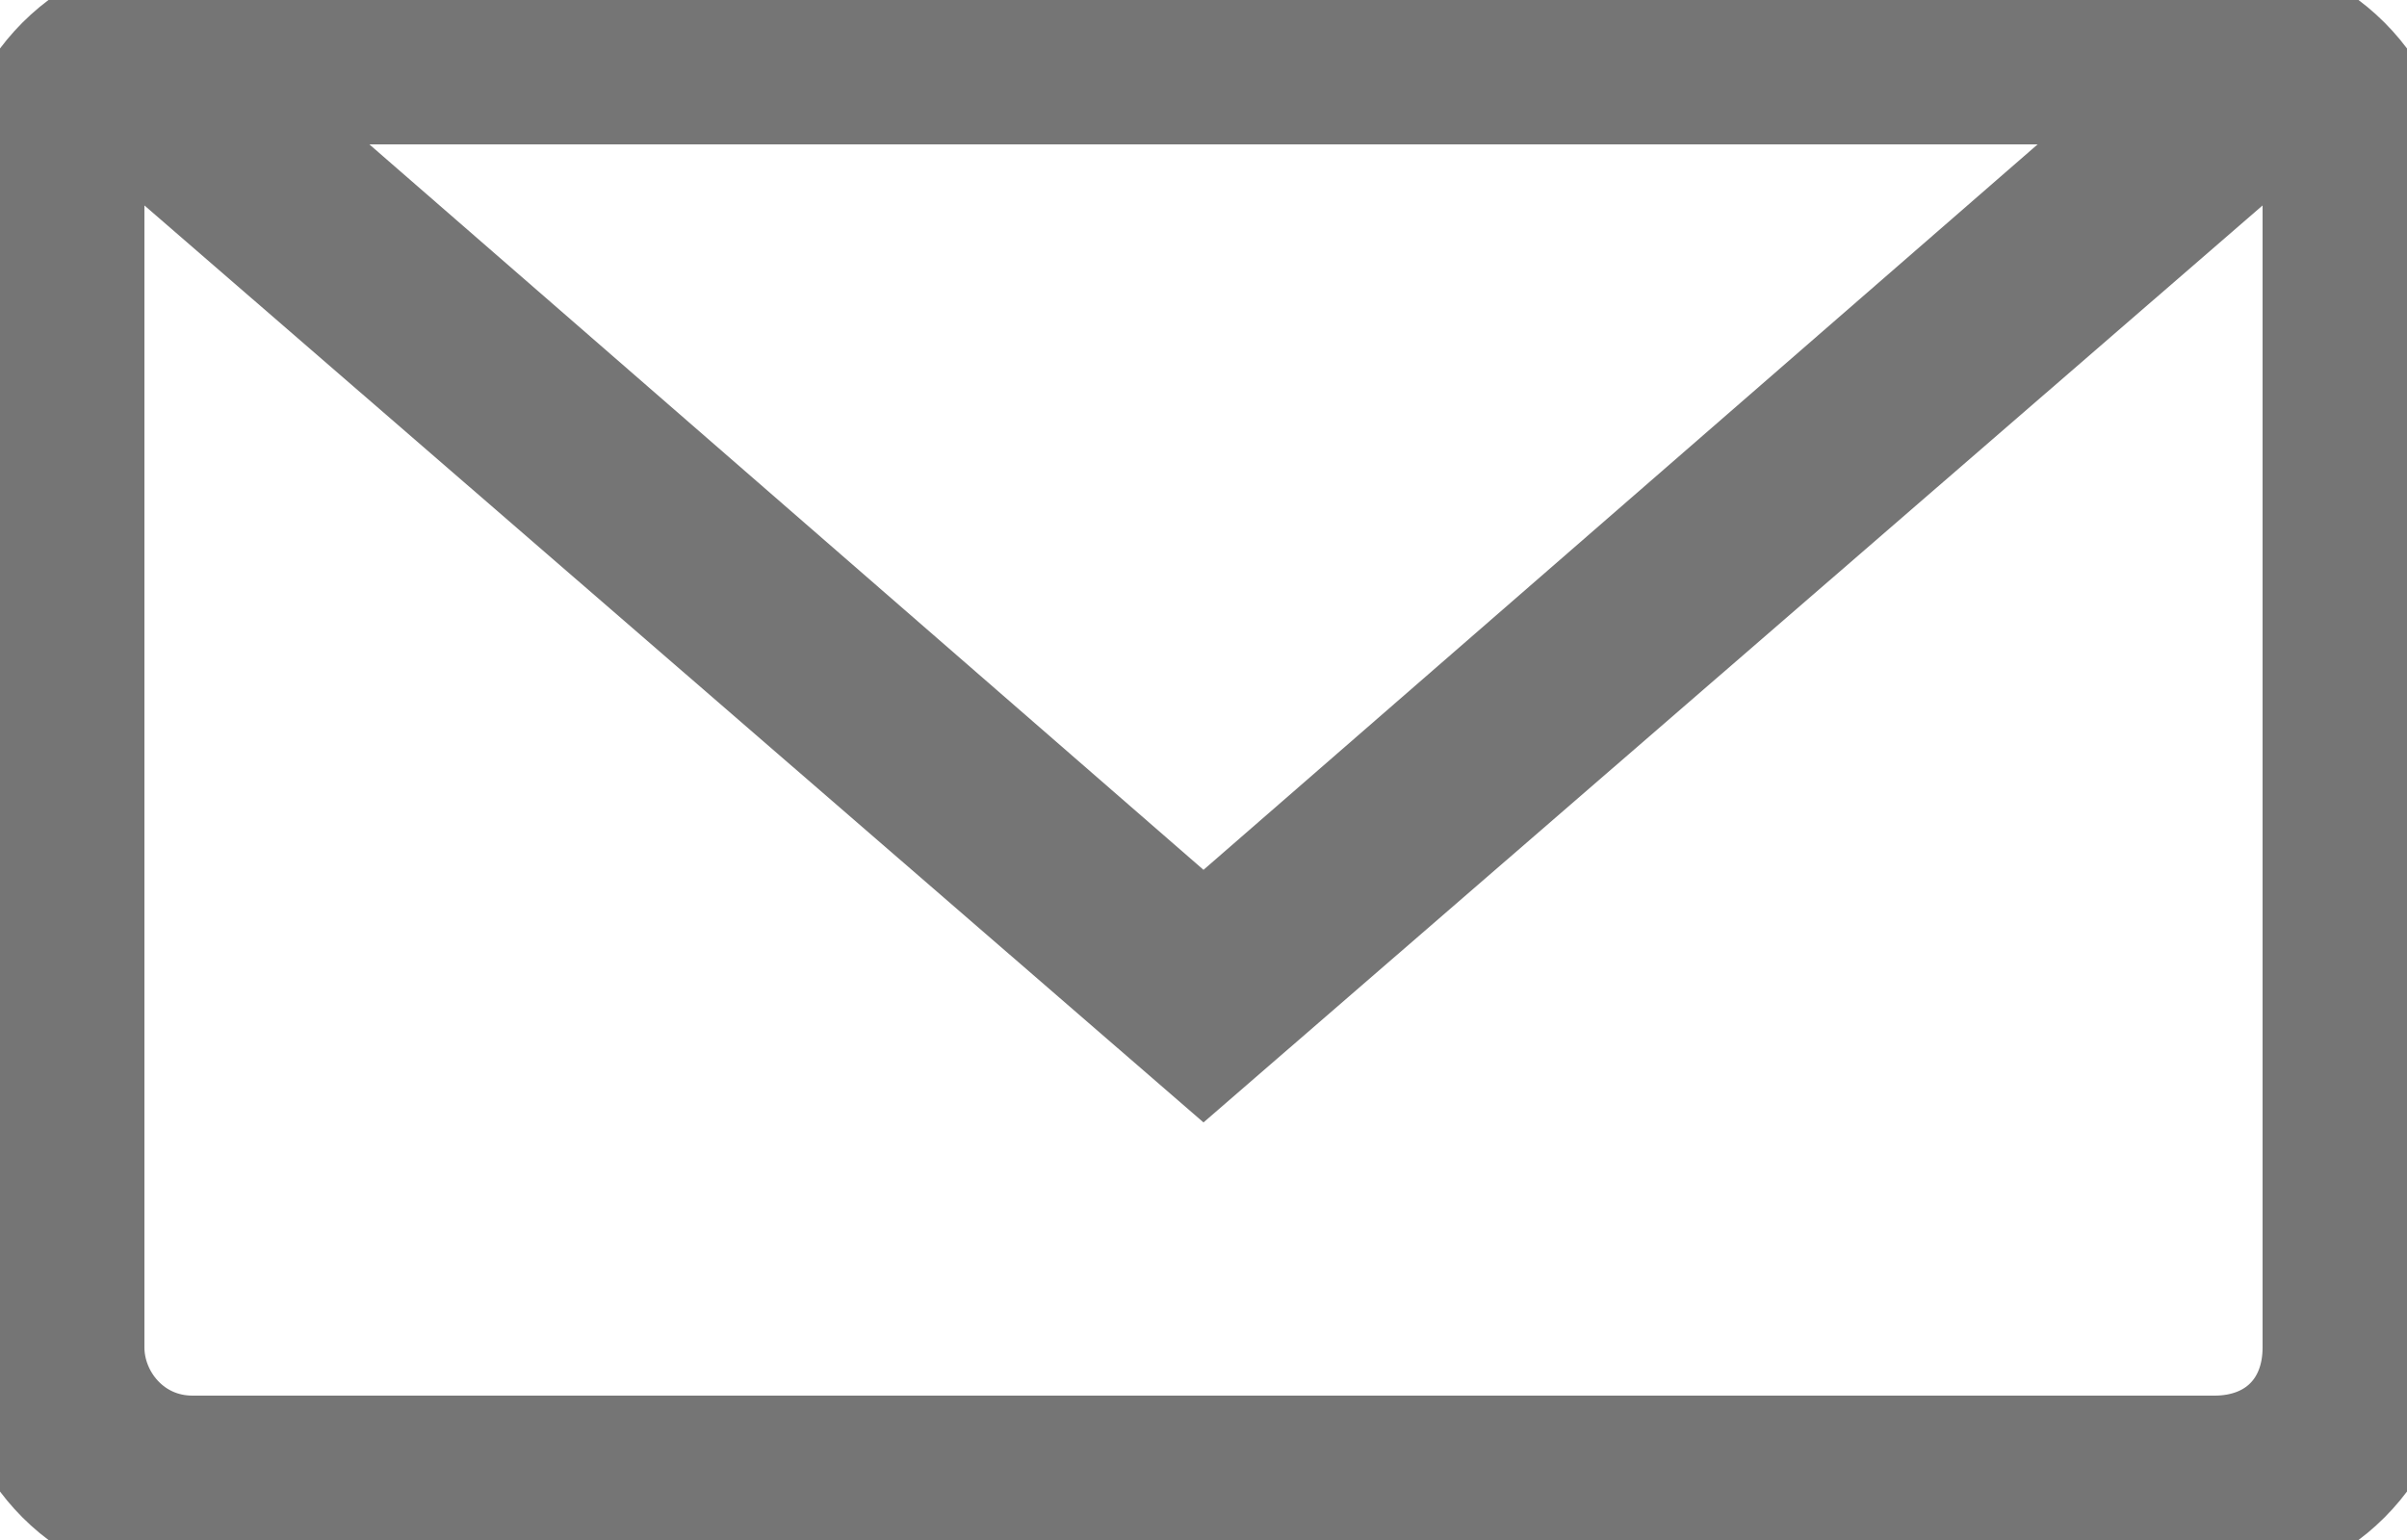 <?xml version="1.0" encoding="utf-8"?>
<!-- Generator: Adobe Illustrator 19.0.1, SVG Export Plug-In . SVG Version: 6.00 Build 0)  -->
<svg version="1.1" id="Слой_1" xmlns="http://www.w3.org/2000/svg" xmlns:xlink="http://www.w3.org/1999/xlink" x="0px" y="0px"
	 viewBox="-285 389 25 16" style="enable-background:new -285 389 25 16;" xml:space="preserve">
<style type="text/css">
	.st0{fill:#757575;}
</style>
<title>mail-envelope-closed</title>
<path stroke="#757575" class="st0"
       d="M-283.7,390.3l11.2,9.7l11.2-9.7c0.2,0.2,0.3,0.4,0.3,0.7v12c0,0.6-0.4,1-1,1h-21c-0.6,0-1-0.5-1-1v-12
	C-284,390.7-283.9,390.5-283.7,390.3z M-283,389c-1.1,0-2,0.9-2,2v12c0,1.1,0.9,2,2,2h21c1.1,0,2-0.9,2-2v-12c0-1.1-0.9-2-2-2
	C-262,389-283,389-283,389z M-272.5,398.7l-10-8.7h20L-272.5,398.7z"/>
</svg>
